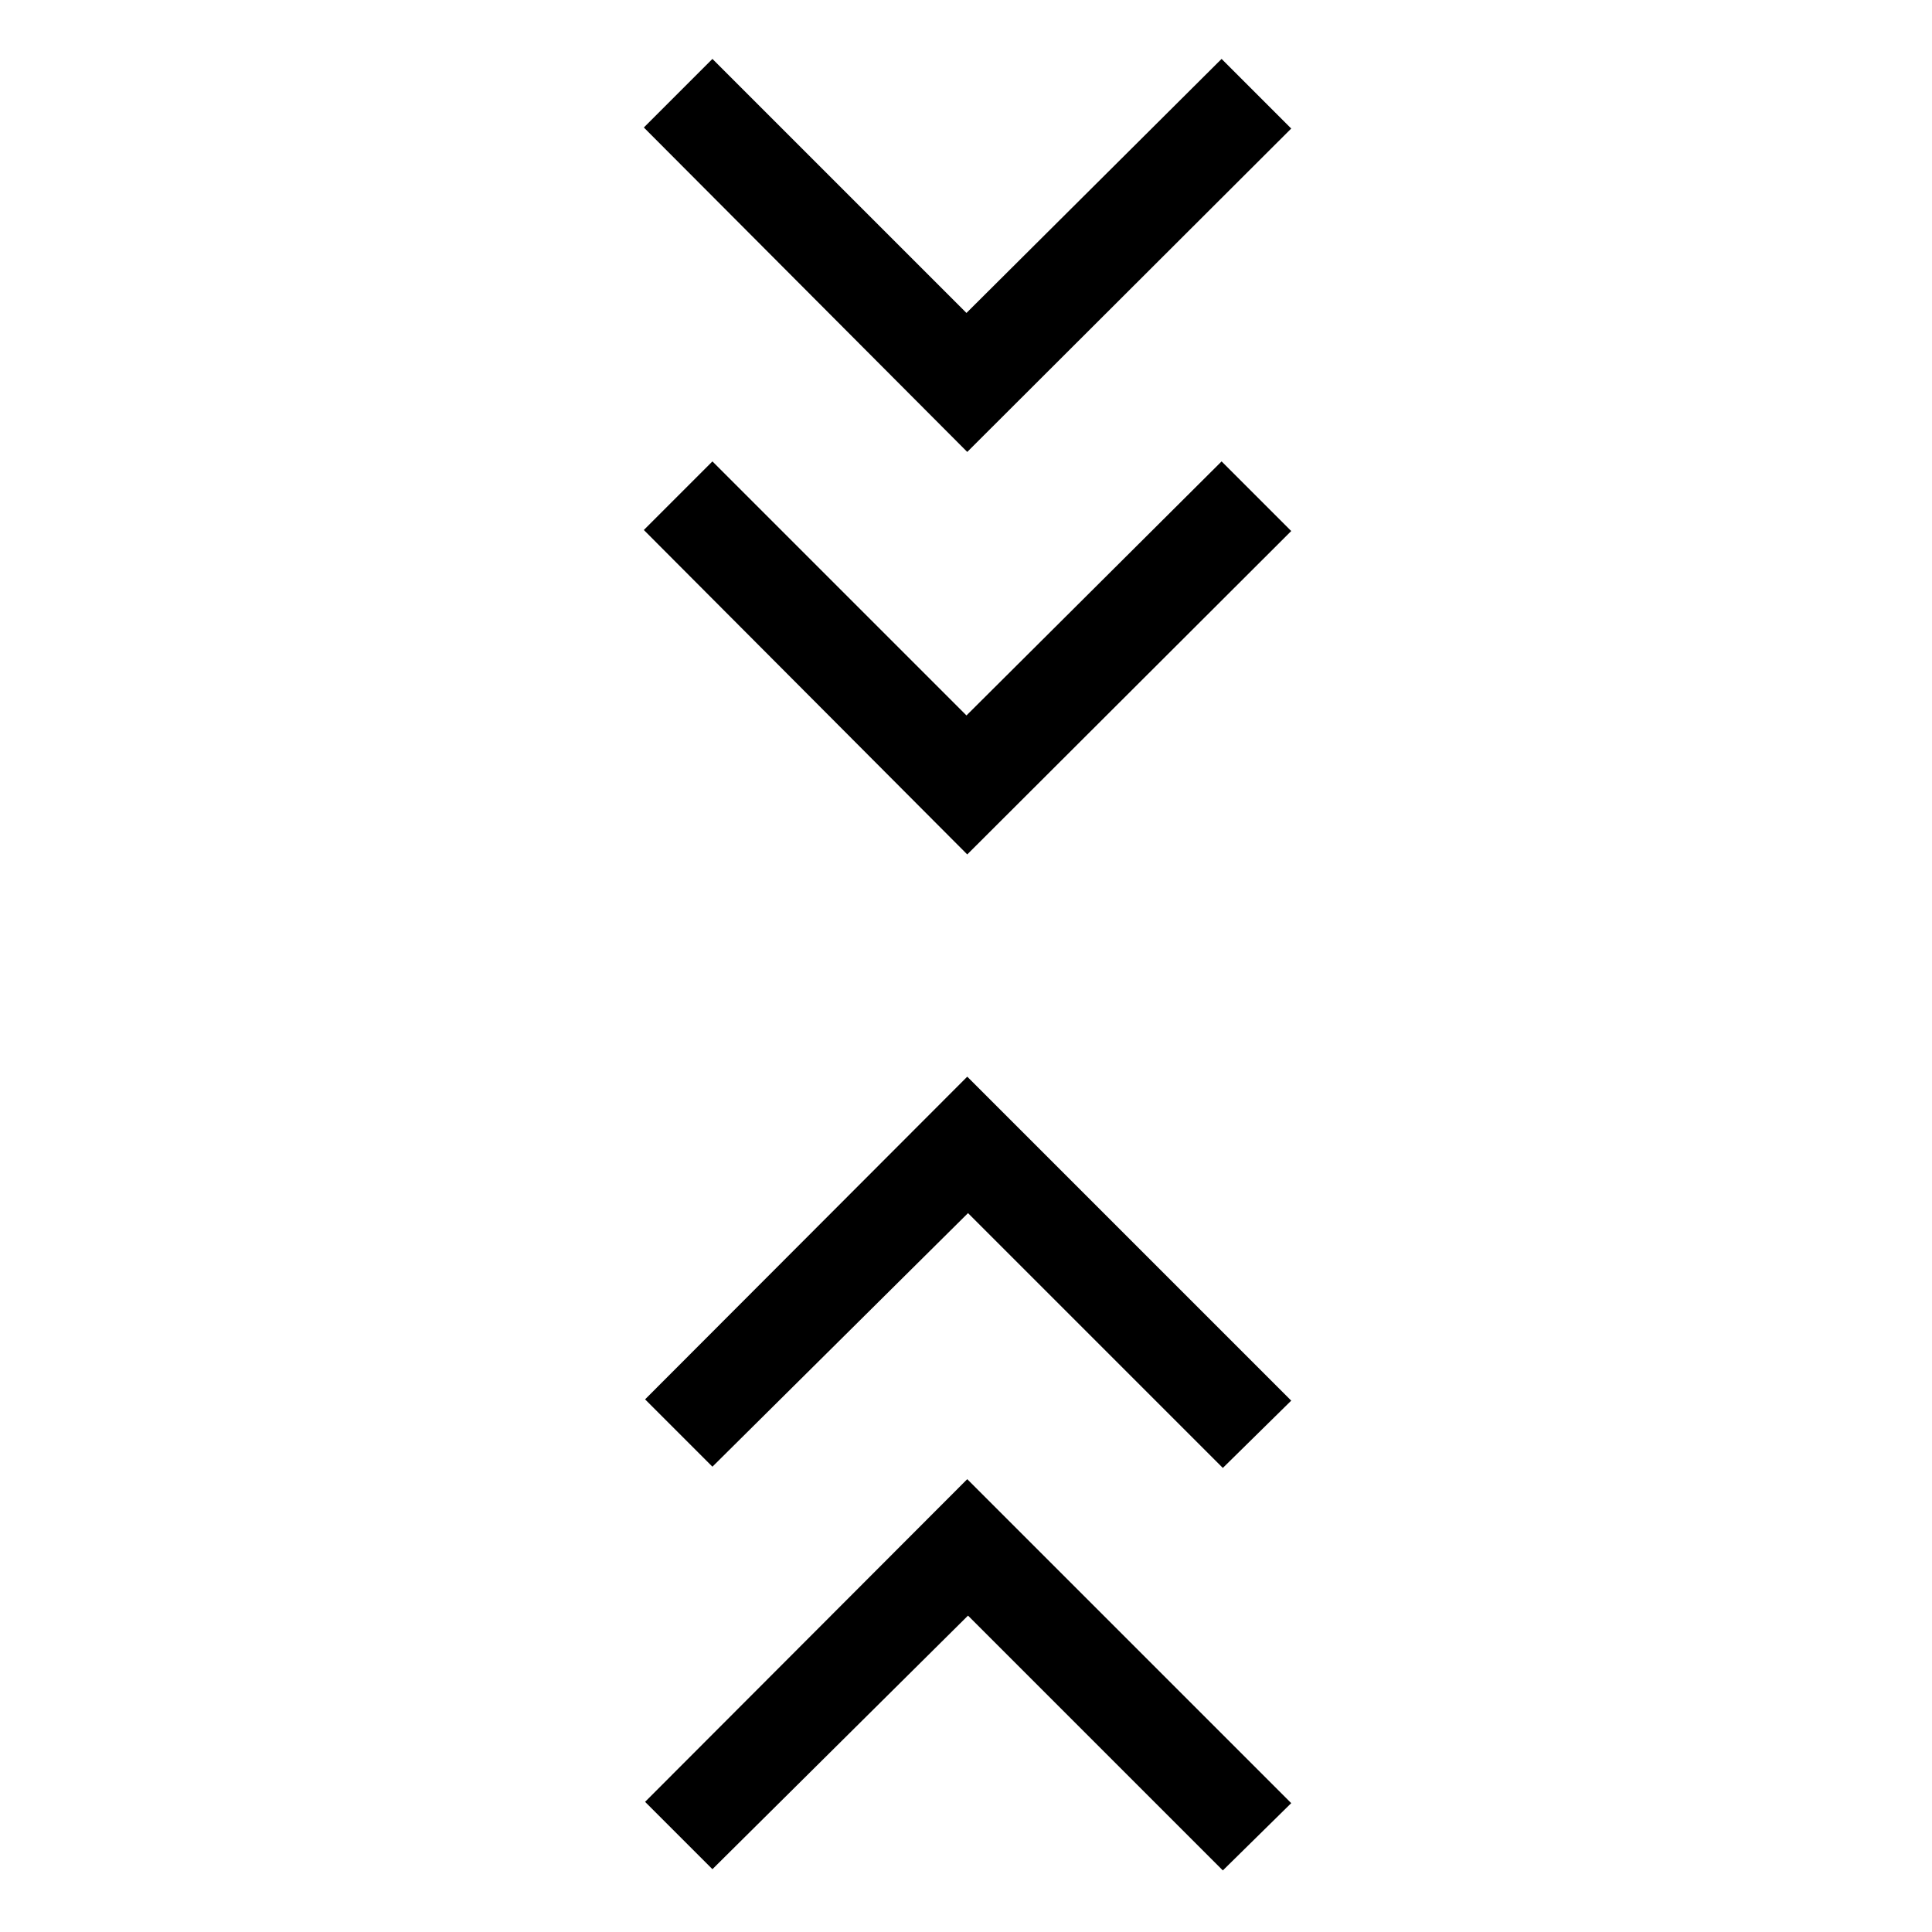 <svg xmlns="http://www.w3.org/2000/svg" height="40" viewBox="0 -960 960 960" width="40"><path d="m354-31.21-33.46-33.46 160.08-160.34L641.6-64.03l-33.98 33.44L481-157.21l-127 126Zm0-200-33.46-33.46 160.08-160.34L641.6-264.03l-33.98 33.44L481-357.21l-127 126Zm126.62-304.23-160.7-161.21L354-730.73 480.23-604.5 607-730.73l34.6 34.6-160.98 160.69Zm0-200-160.7-161.21L354-930.73 480.23-804.5 607-930.73l34.6 34.6-160.98 160.69Z"/></svg>